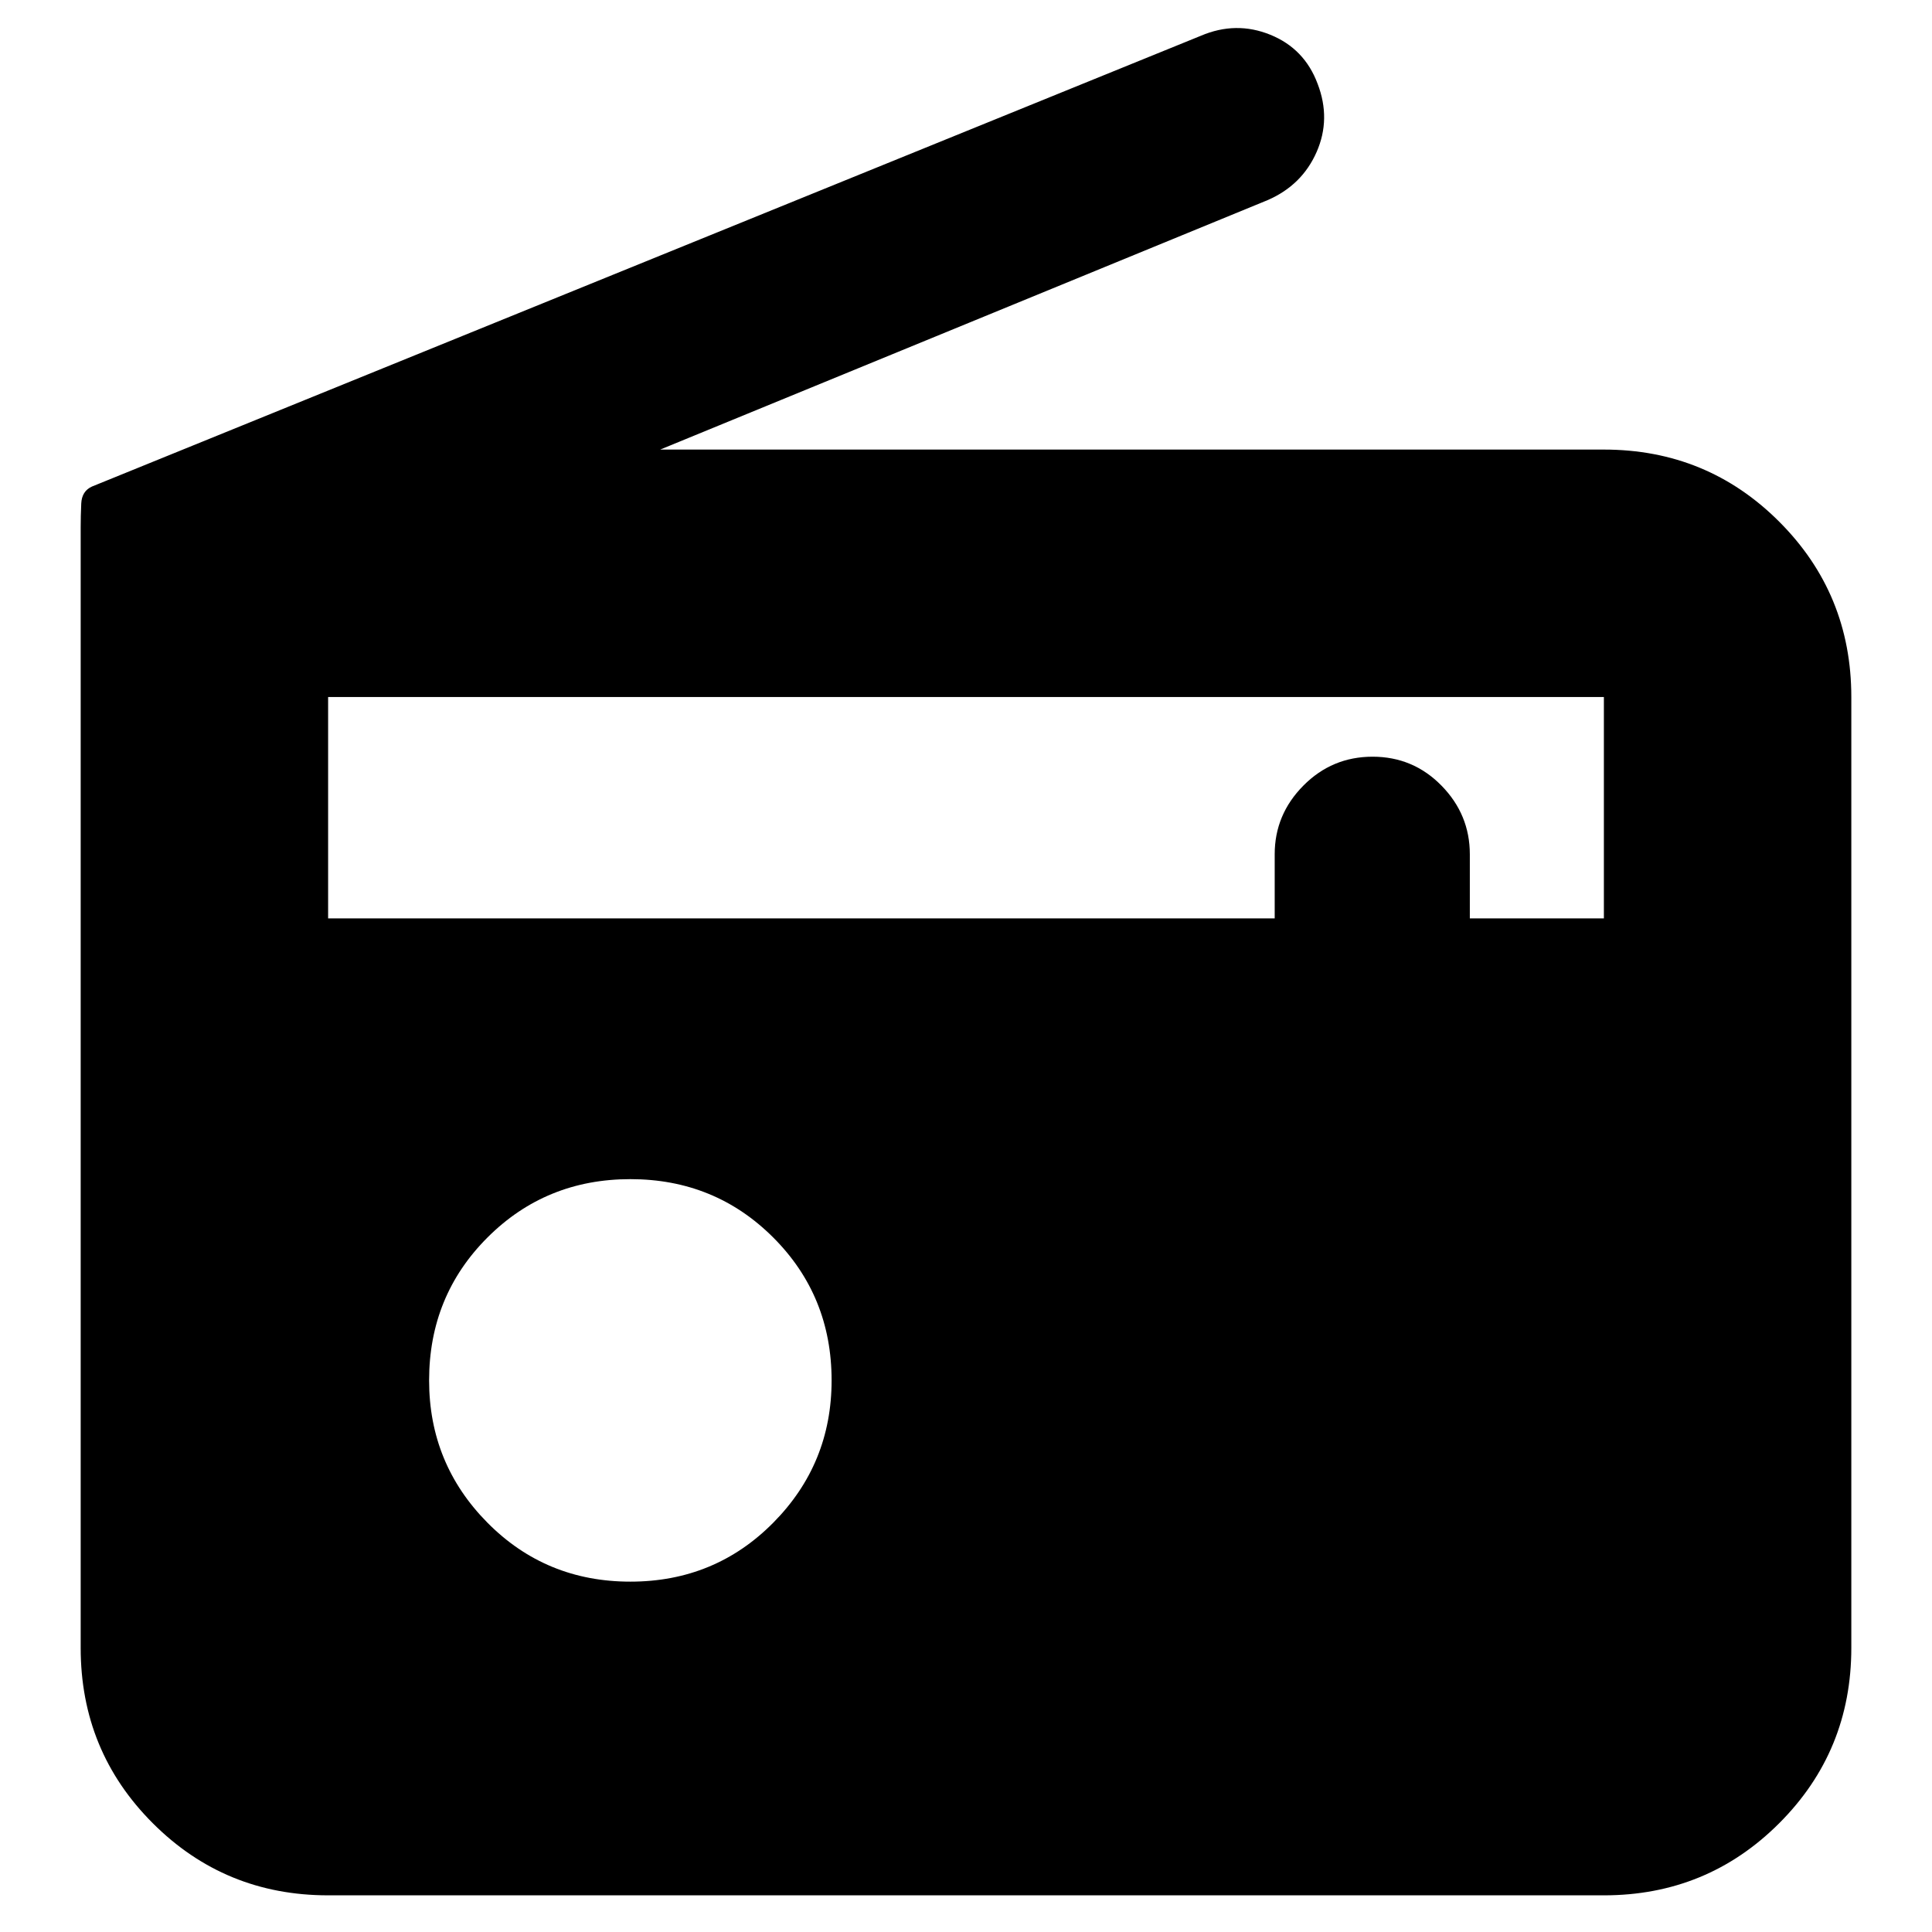 <svg xmlns="http://www.w3.org/2000/svg" height="24" viewBox="0 -960 960 960" width="24"><path d="M163.04-18.22q-51.3 0-87.12-35.83-35.83-35.82-35.83-87.12v-556.74q0-5.66.28-11.87.28-6.22 5.37-8.48l550.95-223.96q17.44-7.43 34.48-.53 17.04 6.9 23.55 24.4 6.71 17.44-.5 33.87Q647-868.04 630-860.61l-301.96 124h468.92q51.3 0 87.12 35.83 35.83 35.83 35.83 87.13v472.48q0 51.3-35.83 87.12-35.82 35.83-87.12 35.83H163.04Zm150.18-155.87q42 0 71-29.28t29-70.72q0-42-29-71t-71-29q-42 0-71 29t-29 71q0 41.44 29 70.72t71 29.28ZM163.04-503.65h470.35v-31.87q0-19.74 14.25-34.11Q661.88-584 682.03-584q20.14 0 34.23 14.37 14.09 14.37 14.09 34.11v31.87h66.61v-110H163.04v110Z"/></svg>